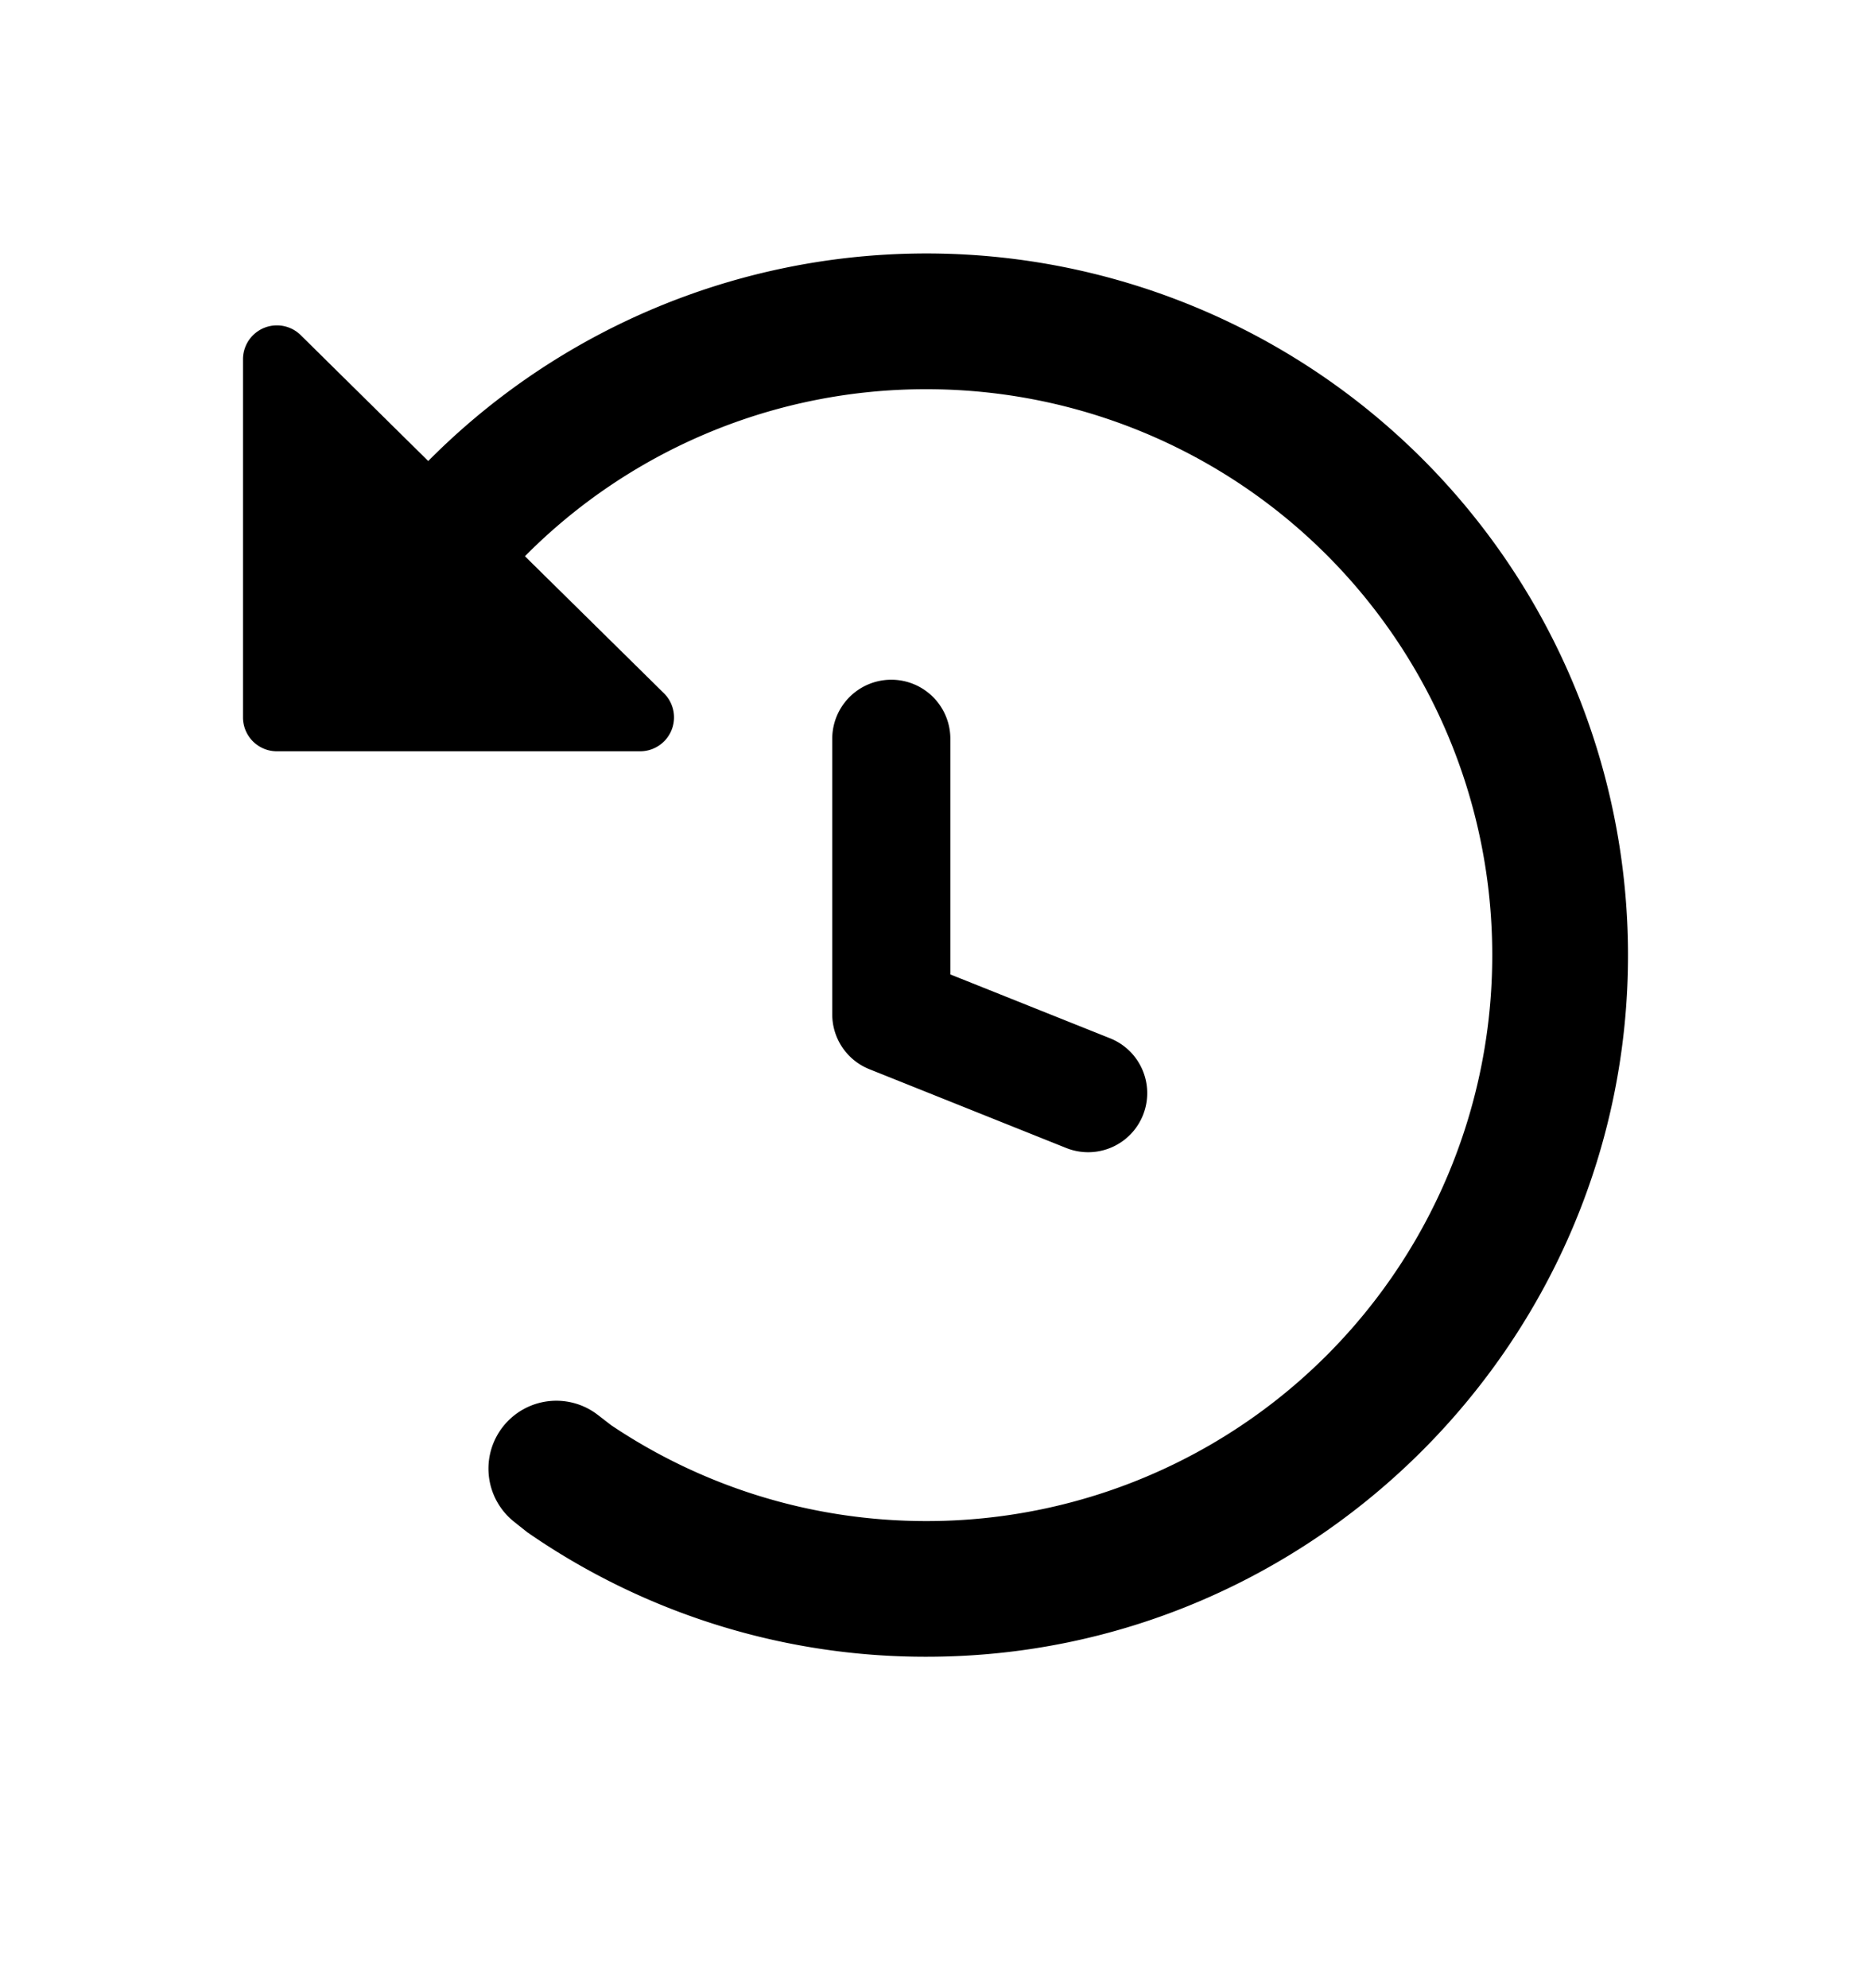 <svg xmlns="http://www.w3.org/2000/svg" width="16" height="17" viewBox="0 0 16 17"><path fill-rule="evenodd" d="M13.922 8.155c.007 3.306-2.69 6.01-5.995 6.011a5.973 5.973 0 01-3.42-1.066l-.108-.086a.58.58 0 01.717-.913l.11.085c.77.517 1.698.82 2.697.82a4.836 4.836 0 004.838-4.84 4.836 4.836 0 00-4.838-4.838 4.823 4.823 0 00-3.434 1.428l1.188 1.171a.29.29 0 01-.204.497H2.368a.29.29 0 01-.29-.29V3.072a.29.29 0 01.494-.206l1.09 1.076a6 6 0 0110.26 4.214zM8.127 6.317a.505.505 0 00-1.01 0v2.357a.505.505 0 00.317.468l1.684.674a.505.505 0 00.375-.938l-1.366-.546V6.317z"/></svg>
